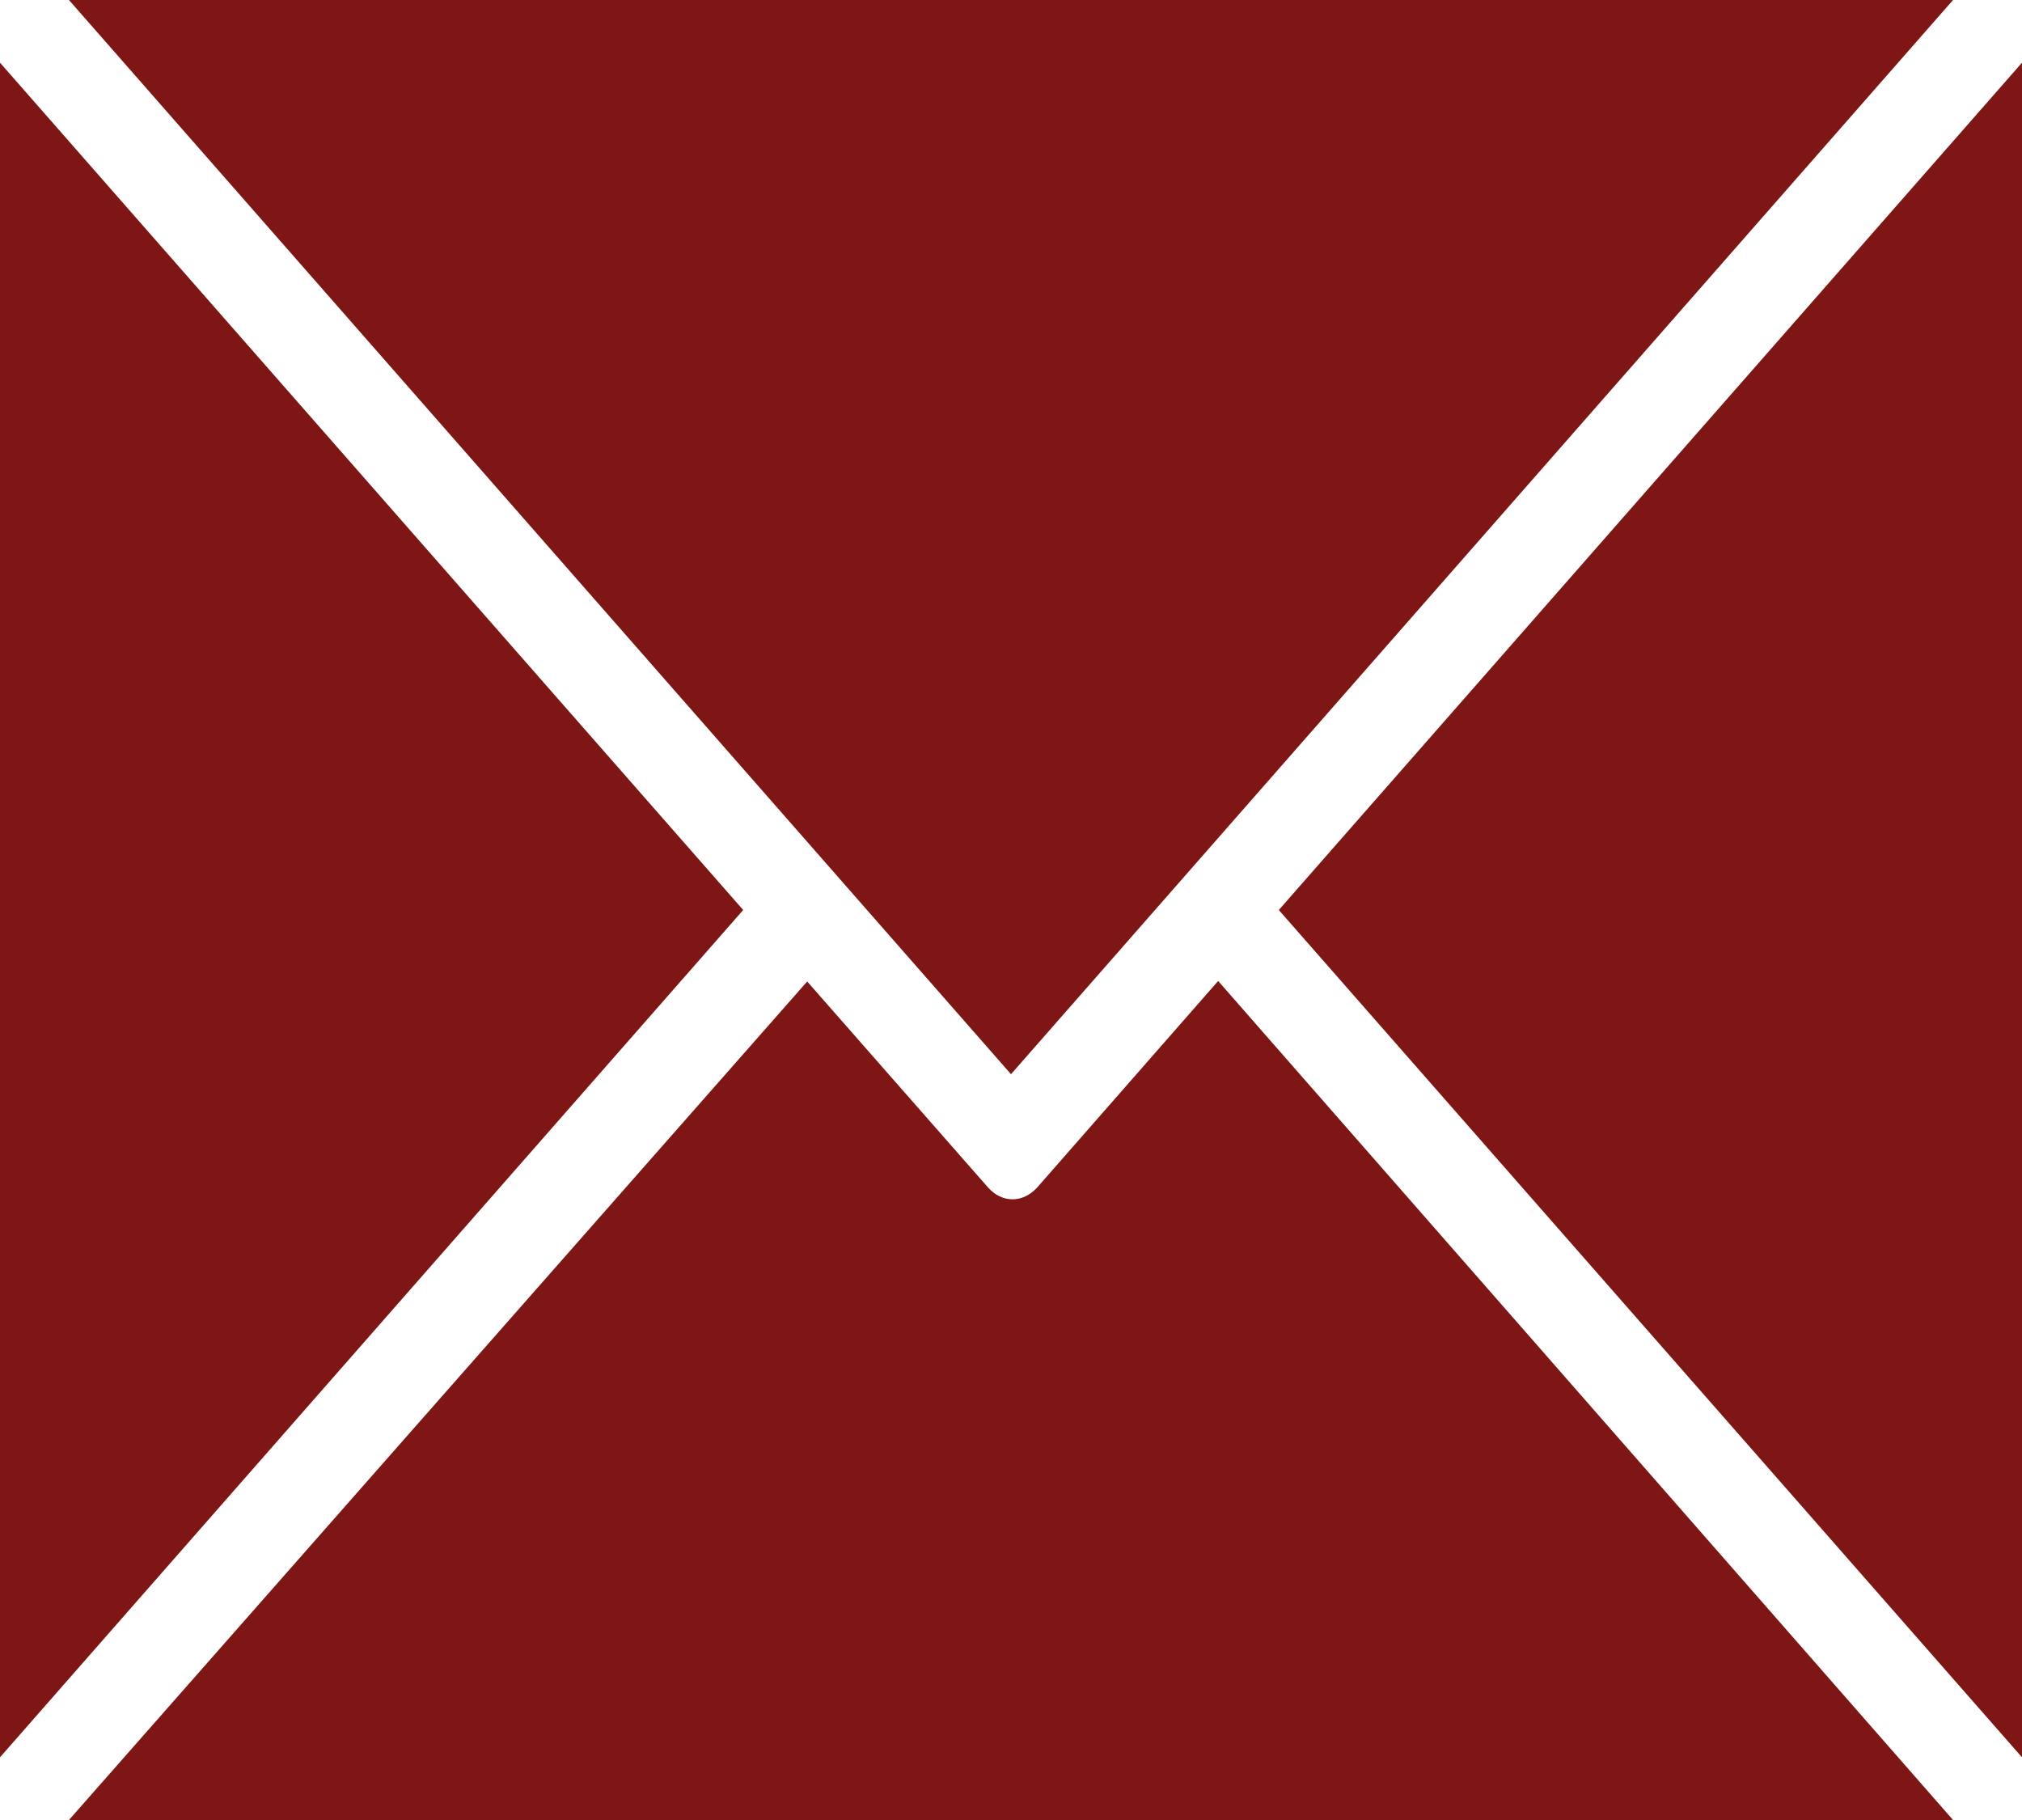 <svg width="20" height="18" viewBox="0 0 20 18" fill="none" xmlns="http://www.w3.org/2000/svg">
<path d="M12.049 9.702L10.261 11.742C10.118 11.901 9.91 11.901 9.771 11.742L7.984 9.707L0.682 18H19.318L12.049 9.702Z" fill="#7E1615"/>
<path d="M0 0.62V17.38L7.351 9L0 0.62Z" fill="#7E1615"/>
<path d="M0.682 0L10 10.624L19.318 0H0.682Z" fill="#7E1615"/>
<path d="M12.649 9L20 17.38V0.62L12.649 9Z" fill="#7E1615"/>
</svg>
